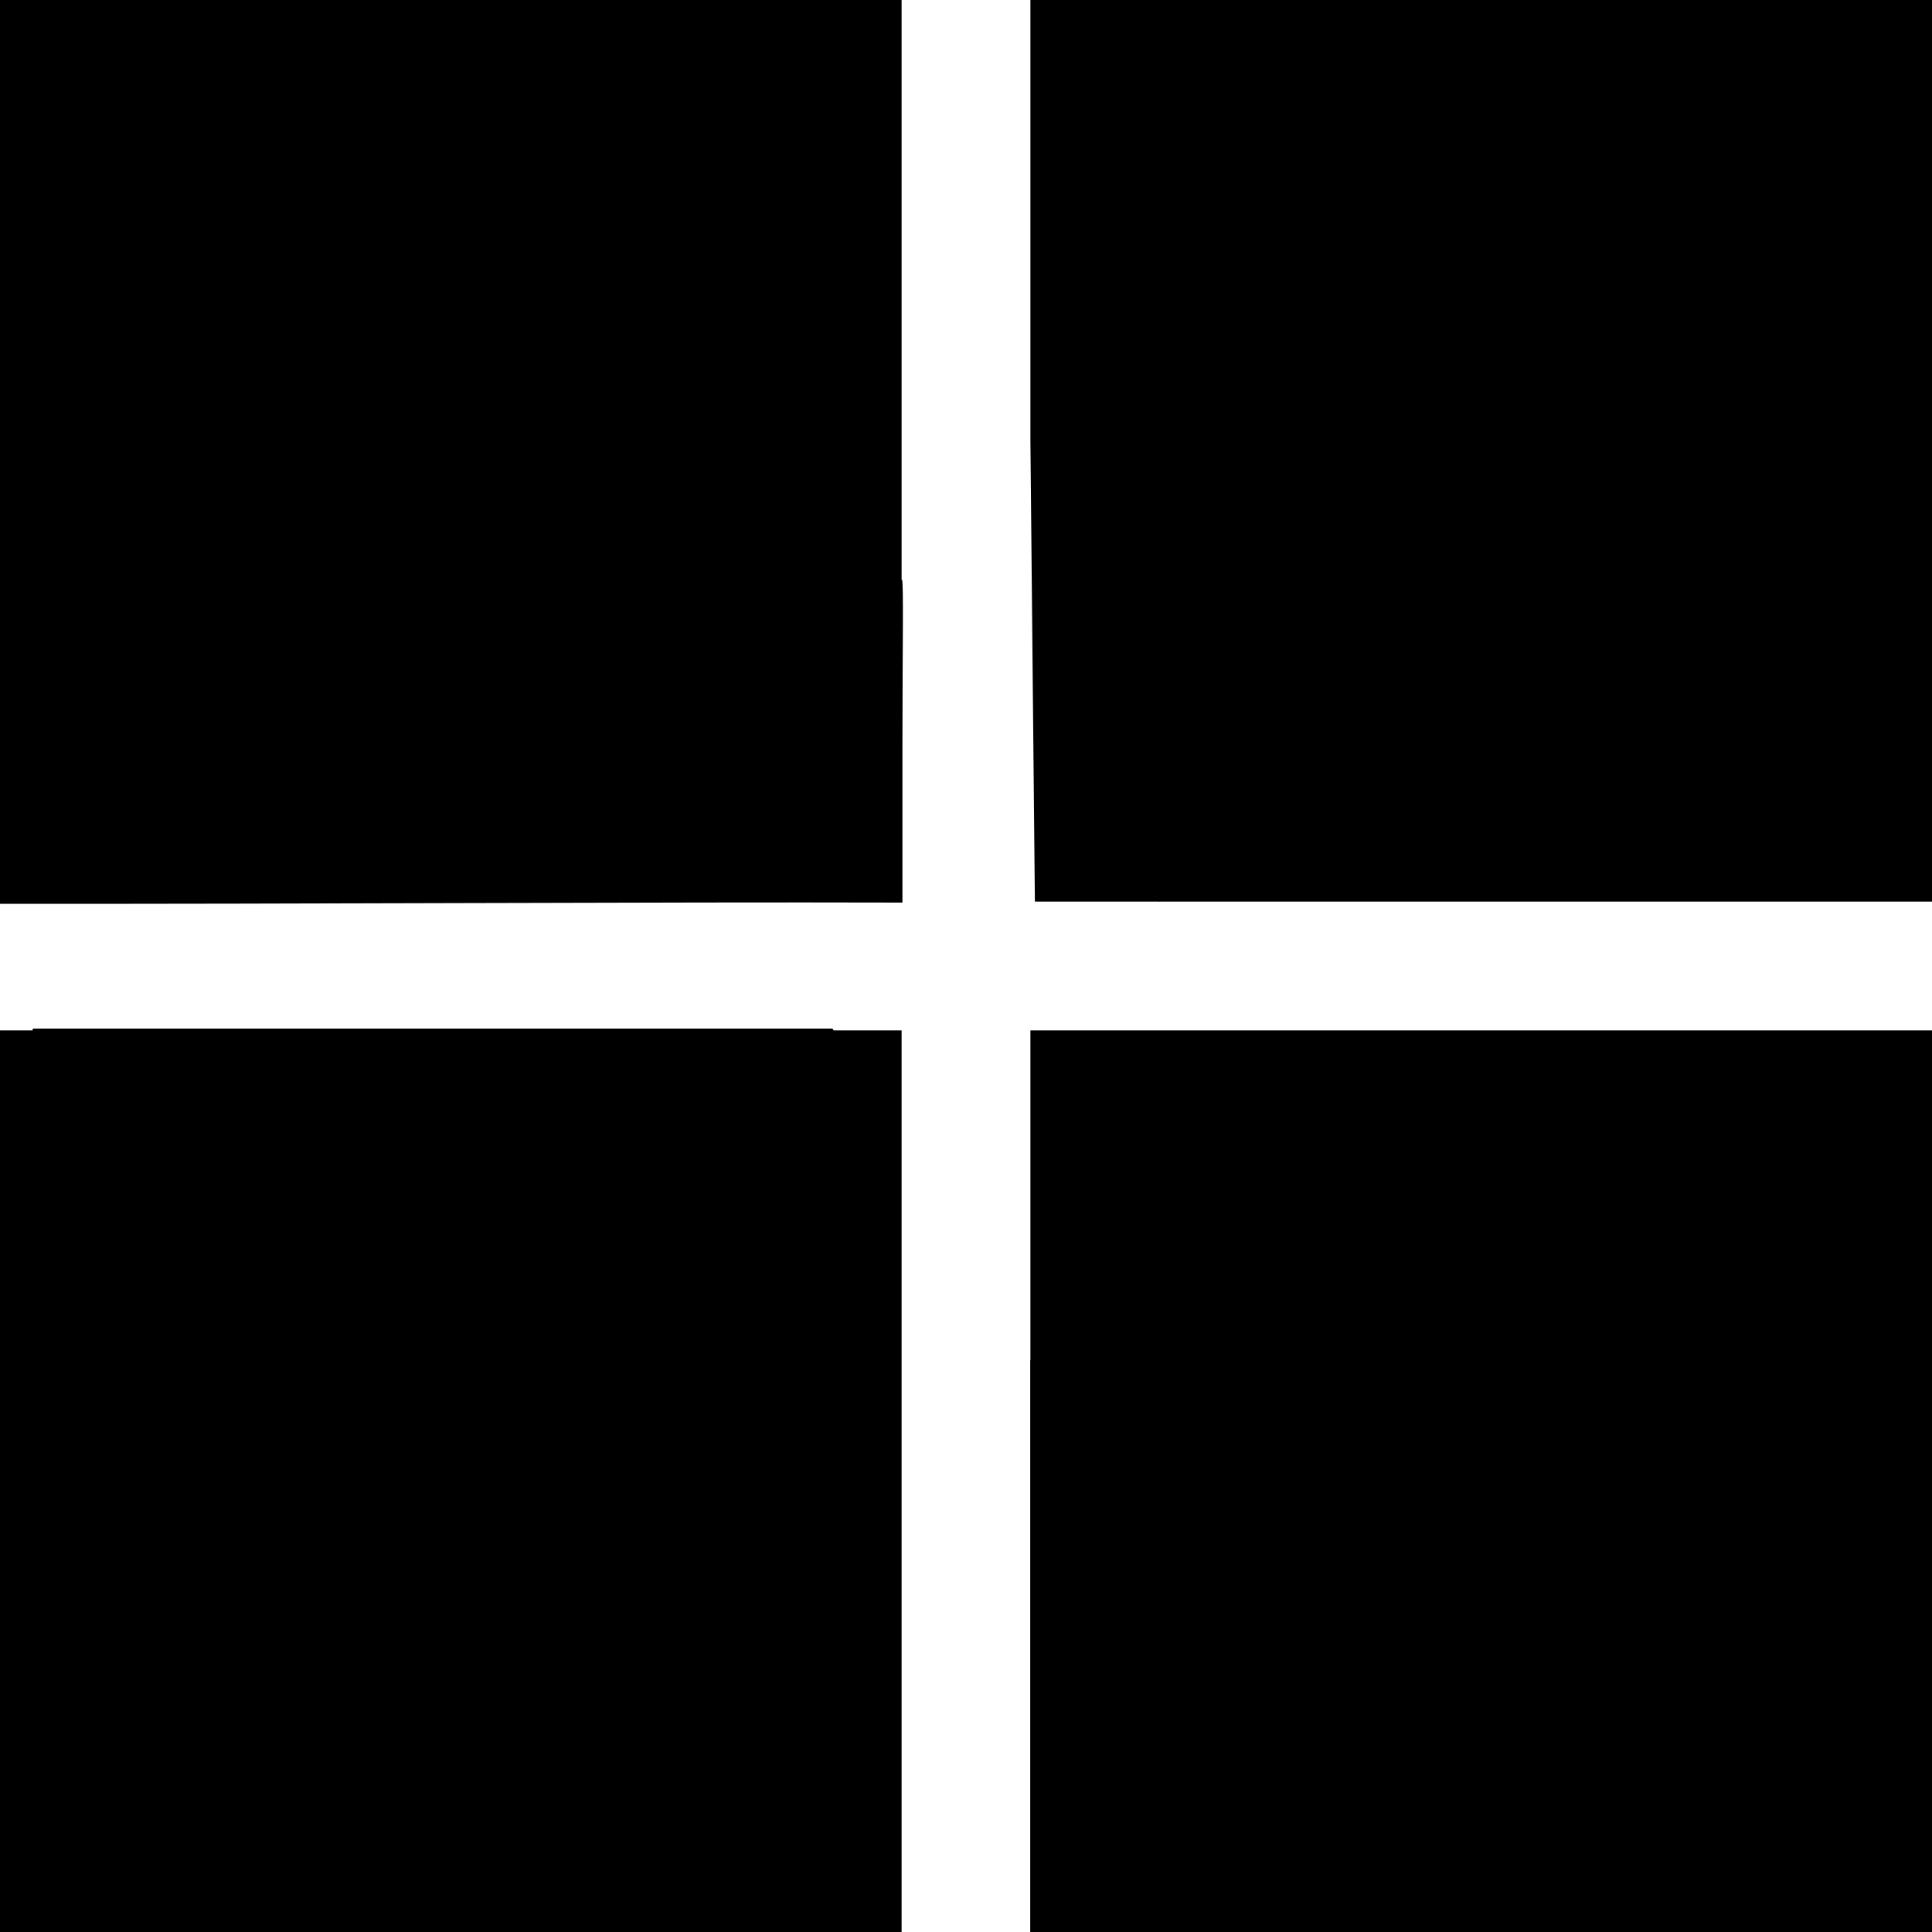 <svg
   xmlns:dc="http://purl.org/dc/elements/1.1/"
   xmlns:cc="http://creativecommons.org/ns#"
   xmlns:rdf="http://www.w3.org/1999/02/22-rdf-syntax-ns#"
   xmlns:svg="http://www.w3.org/2000/svg"
   xmlns="http://www.w3.org/2000/svg"
   xmlns:sodipodi="http://sodipodi.sourceforge.net/DTD/sodipodi-0.dtd"
   xmlns:inkscape="http://www.inkscape.org/namespaces/inkscape"
   id="svg-nhc-logo"
   version="1.1"
   viewBox="0 0 300 300"
   inkscape:version="0.48.4 r9939"
   width="100%"
   height="100%"
   sodipodi:docname="nhc-svg.svg">
  <path
     d="M 0,230.686 0,160 l 70,0 70,0 0,70.686 0,69.314 -70,0 -70,0 z"
     class="logo-back tornado-back"
     inkscape:connector-curvature="0" />
  <path
     d="m 160,230 0,-70 71.365,0 68.635,0 0,70 0,70 -68.635,0 L 160,300 z"
     class="logo-back quake-back"
     inkscape:connector-curvature="0" />
  <path
     d="M 160,68.341 160,1.88e-6 l 68.955,0 71.045,0 0,68.341 0,71.659 -71.045,0 -68.259,0 z"
     class="logo-back bolt-back"
     inkscape:connector-curvature="0" />
  <path
     d="M 0,70 0,4.4e-6 l 70,0 70,0 0,70 L 140,140 70,140 0,140 0,70 z"
     class="logo-back sea-back"
     inkscape:connector-curvature="0" />
  <path
     d="m 39.254,289.053 c 13.163,-14.562 18.959,-24.778 18.959,-39.021 0,-9.306 -0.554,-11.552 -5.232,-21.219 -4.613,-9.532 -7.622,-13.193 -25.444,-30.954 C 6.644,177.038 2.822,171.504 4.275,164.179 l 0.829,-4.461 62.083,0 62.083,0 2.401,3.986 c 1.772,2.942 2.384,6.441 2.326,16.036 -0.064,10.488 -0.796,14.425 -4.902,26.337 -11.446,33.21 -39.443,67.02 -71.432,86.26 -10.454,6.288 -12.133,7.94 -19.884,7.832 l -8.466,-0.118 z"
     class="logo-front tornado"
     inkscape:connector-curvature="0"
     sodipodi:nodetypes="ssssscccssssscs" />
  <path
     d="m 160,255.666 0,-44.434 3.675,-0.046 c 2.021,-0.025 23.517,-1.773 47.769,-3.883 24.252,-2.111 44.31,-3.638 44.575,-3.395 0.264,0.243 -10.355,21.821 -23.598,47.95 L 208.342,300.1 l -24.171,0 -24.171,0 z"
     class="logo-front quake1"
     inkscape:connector-curvature="0"
     sodipodi:nodetypes="ccsscccccc" />
  <path
     d="m 227.632,290.346 c 3.185,-5.31 13.743,-23.136 23.462,-39.614 9.719,-16.478 17.777,-30.101 17.906,-30.273 0.129,-0.172 4.987,-0.921 10.796,-1.665 5.809,-0.744 12.809,-1.659 15.555,-2.033 l 4.993,-0.681 0,41.96 0,41.96 -39.252,0 -39.252,0 5.791,-9.654 z"
     class="logo-front quake2"
     inkscape:connector-curvature="0" />
  <path
     d="m 180,139.993 c 0,-0.428 11.83,-18.725 25.49,-36.58 13.66,-17.855 24.837,-33.1 24.837,-33.877 0,-0.777 -5.441,-4.193 -12.091,-7.59 -6.65,-3.397 -12.288,-6.358 -12.528,-6.58 -0.24,-0.222 6.164,-12.471 14.231,-27.22 L 234.606,-3.600027e-6 l 22.364,0 22.852,0 L 274.537,7.006 c -9.301,12.331 -27.217,35.526 -27.217,36.054 0,0.305 7.353,4.049 16.34,8.319 C 272.647,55.649 280,59.56 280,60.07 280,60.58 257.647,78.195 230.327,99.215 203.007,120.235 180,140.421 180,139.993 z"
     class="logo-front bolt"
     inkscape:connector-curvature="0" />
  <path
     d="m 0,68 c 1.669,-3.109 15.54,-13.452 23.163,-17.33 8.226,-4.185 21.359,-3.503 26.601,1.381 8.064,7.512 9.521,16.125 3.864,22.829 -4.19,4.966 -6.338,5.364 -5.232,0.97 0.565,-2.246 -0.189,-4.341 -2.546,-7.074 -2.927,-3.393 -3.82,-3.715 -7.082,-2.557 -5.747,2.04 -9.458,7.967 -9.308,14.867 0.251,11.564 9.455,18.669 20.154,15.56 9.074,-2.637 15.556,-8.1 26.72,-22.521 16.586,-21.424 23.279,-26.198 36.716,-26.189 16.571,0.012 27.164,15.96 17.896,26.943 -4.413,5.229 -5.833,5.254 -5.686,0.1 0.132,-4.623 -3.586,-9.464 -7.268,-9.464 -1.365,0 -4.343,1.674 -6.619,3.72 -10.446,9.39 -3.462,28.178 10.33,27.788 2.501,-0.071 7.387,-1.711 10.858,-3.645 3.47,-1.934 7.214,-3.348 7.493,-3.348 0.279,0 0.077,11.092 0.077,24.855 l 0,25.268 C 102.238,140.041 46.576,140.396 -0.2,140.341 0,68.121 -5.178,84.982 0,68 z"
     class="logo-front sea"
     inkscape:connector-curvature="0"
     sodipodi:nodetypes="cssssssssscsssscsssccc" />
</svg>
